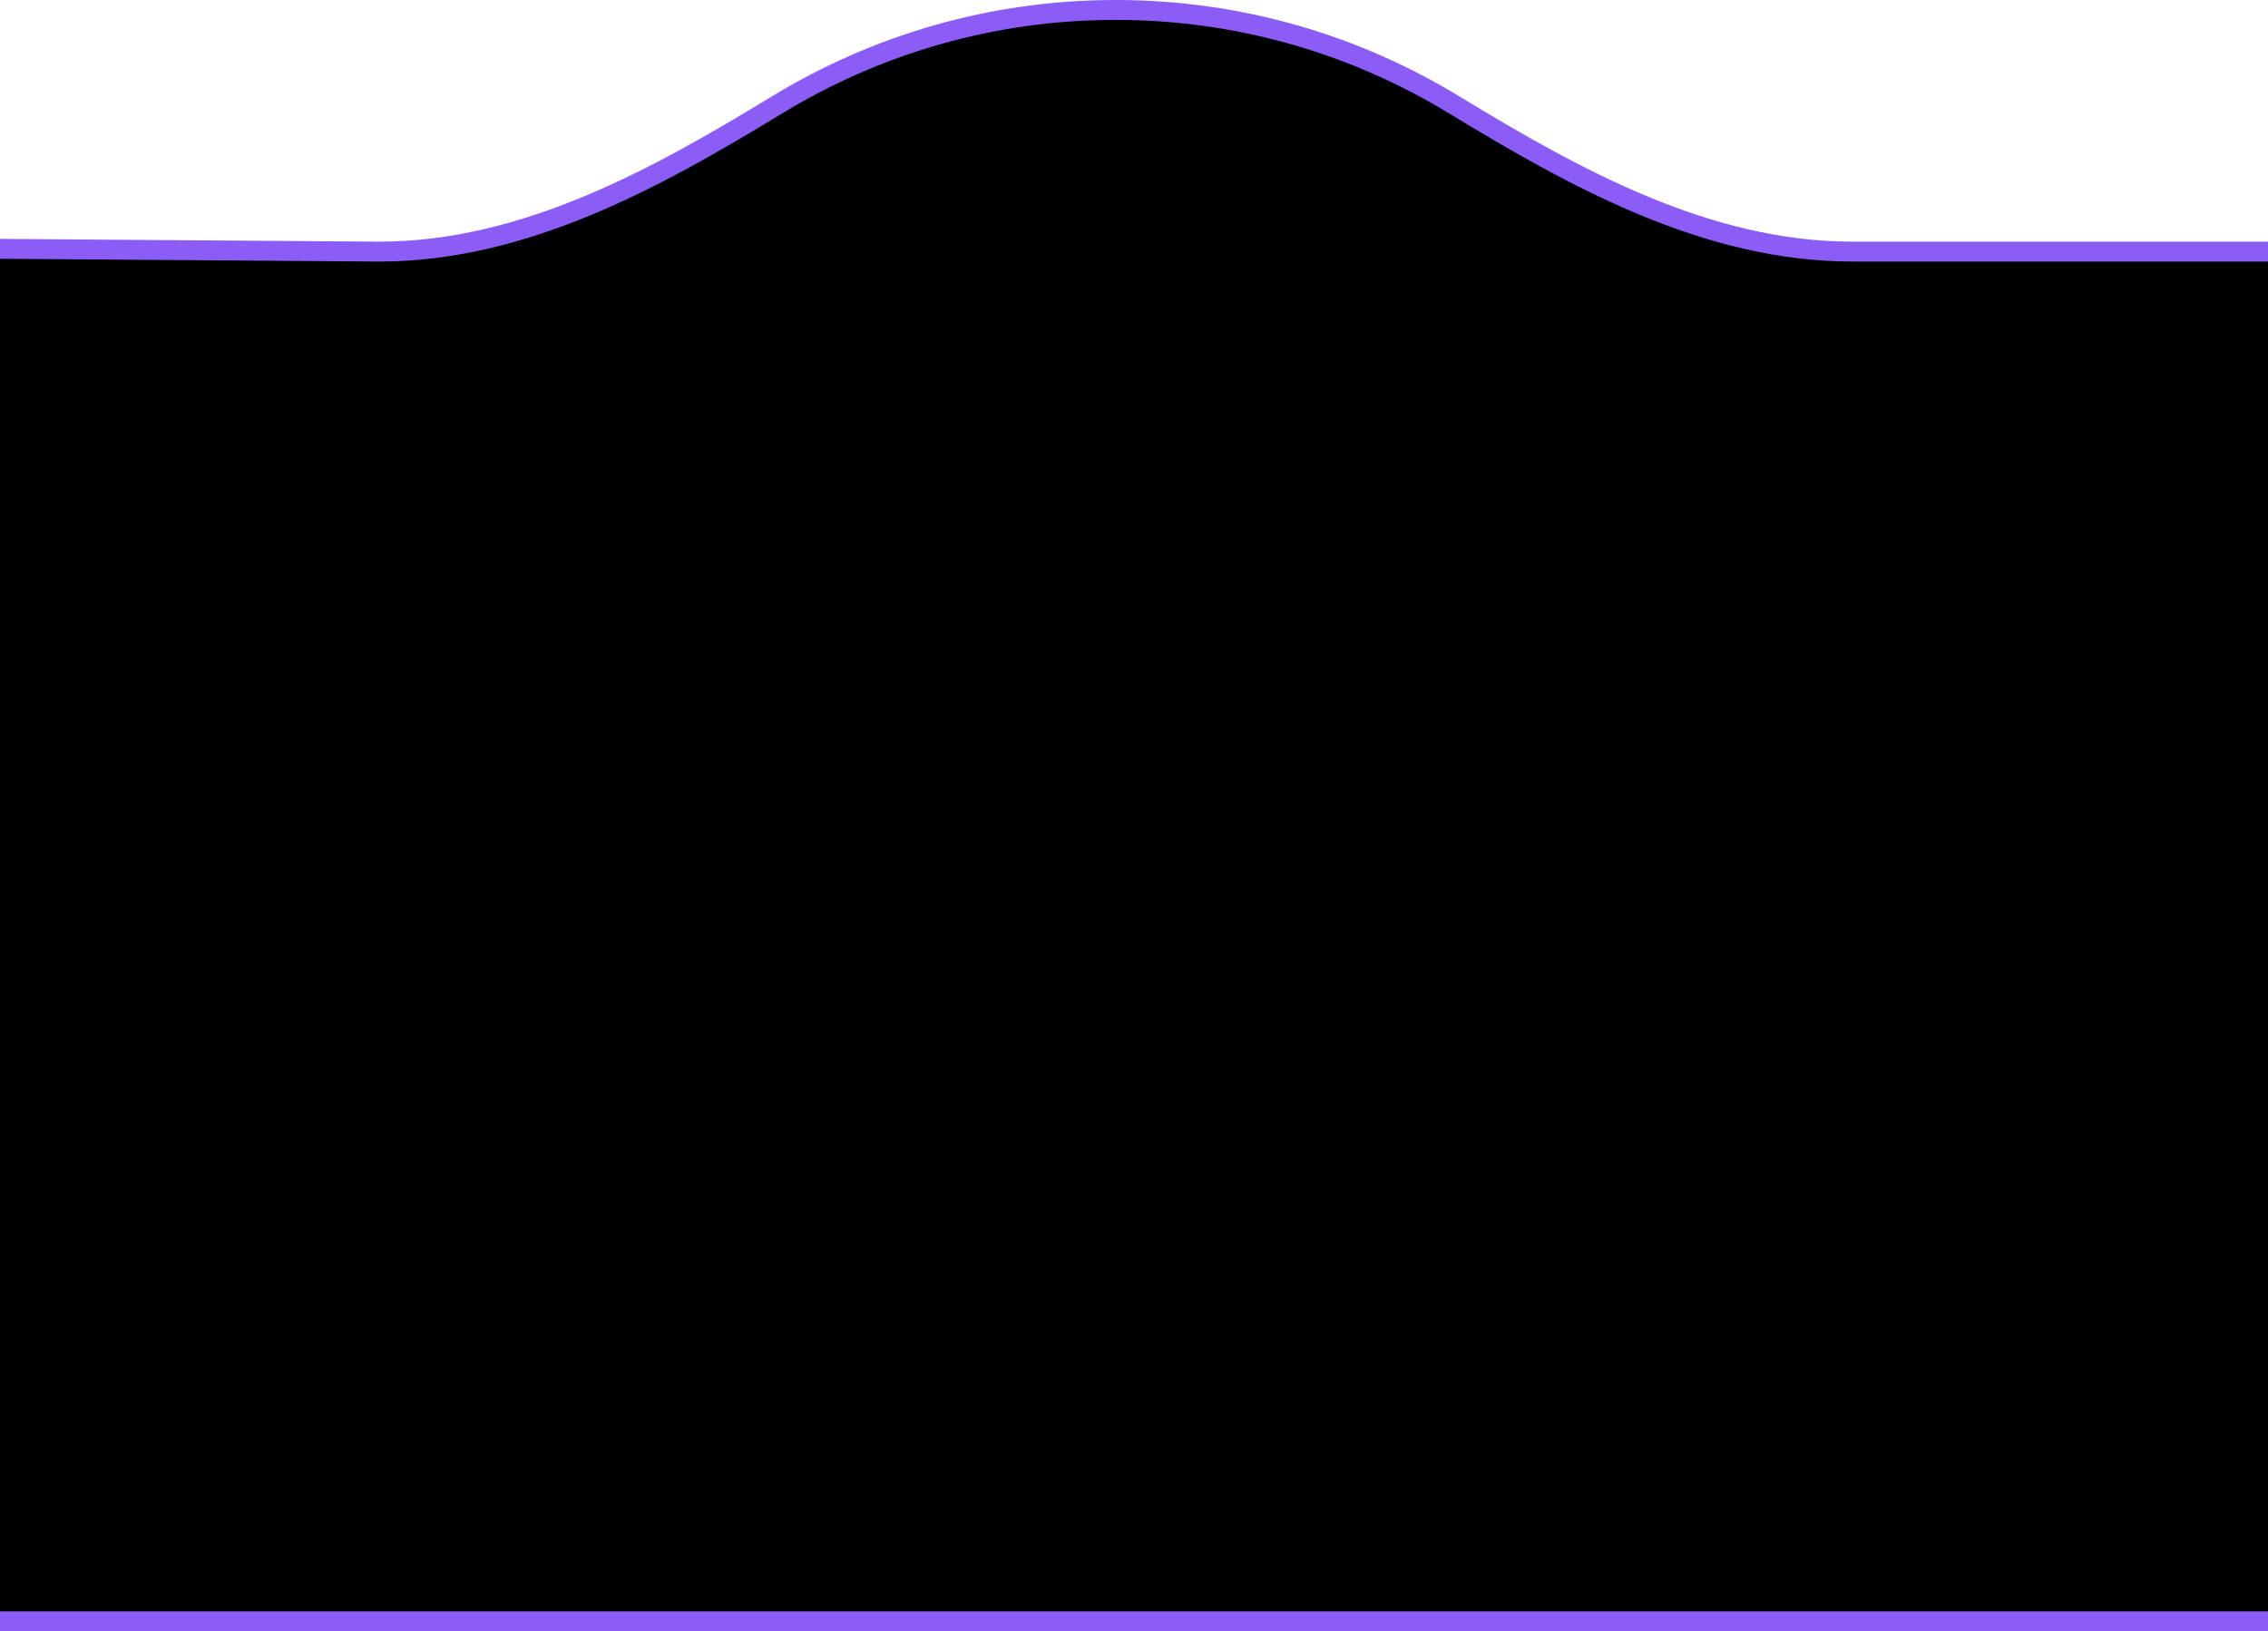 <svg width="114" height="82" viewBox="0 0 114 82" fill="none" xmlns="http://www.w3.org/2000/svg">
<path d="M-0.5 12.504L19.051 12.648H19.055C26.372 12.648 33.025 8.946 39.02 5.296L39.02 5.296C43.998 2.255 49.831 0.5 56.078 0.5C62.325 0.5 68.157 2.255 73.135 5.296L73.136 5.297C79.14 8.946 85.783 12.648 93.111 12.648H114.5V81.5H-0.5V12.504Z" fill="black" stroke="#8B5CF6"/>
</svg>
